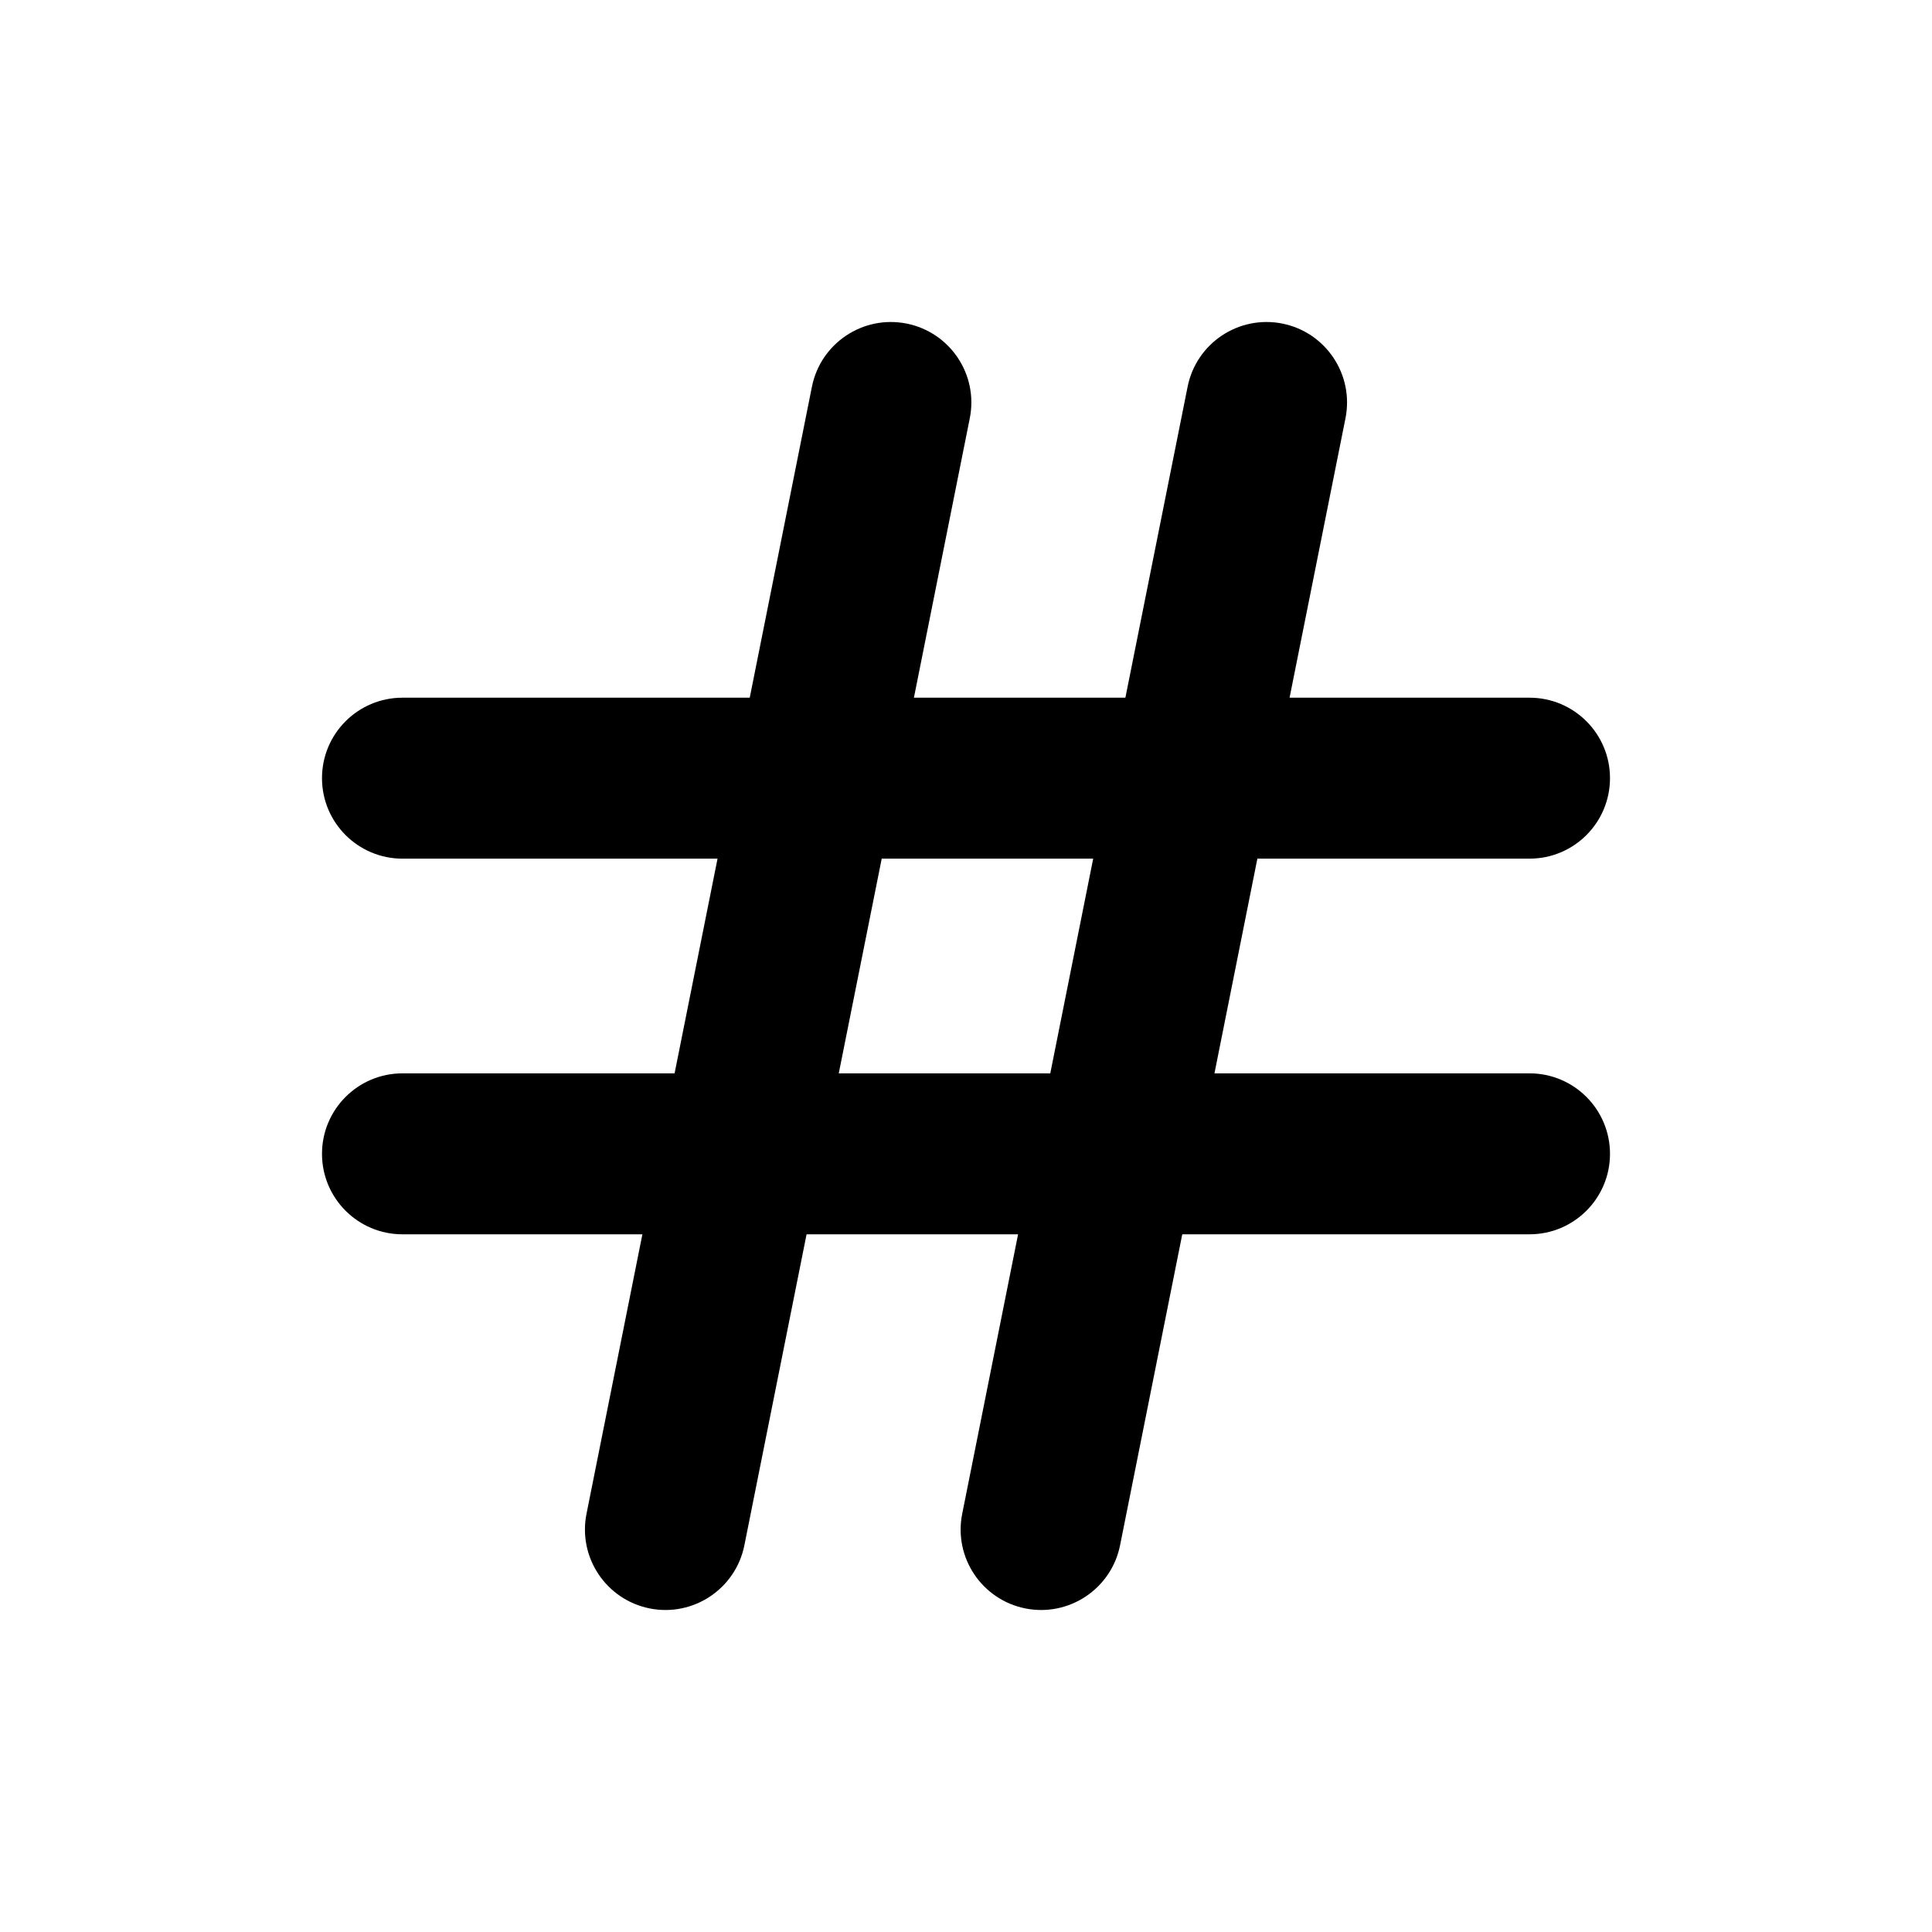 <svg width="48" height="48" viewBox="0 0 48 48" fill="none" xmlns="http://www.w3.org/2000/svg">
<path fill-rule="evenodd" clip-rule="evenodd" d="M24.094 10.392C24.311 9.309 23.608 8.256 22.525 8.039C21.442 7.823 20.389 8.525 20.172 9.608L18.627 17.334H10C8.895 17.334 8 18.229 8 19.333C8 20.438 8.895 21.333 10 21.333H17.827L16.76 26.667H10C8.895 26.667 8 27.562 8 28.667C8 29.771 8.895 30.666 10 30.666H15.96L14.572 37.608C14.355 38.691 15.058 39.744 16.141 39.961C17.224 40.177 18.277 39.475 18.494 38.392L20.039 30.666H25.294L23.906 37.608C23.689 38.691 24.391 39.744 25.474 39.961C26.557 40.177 27.611 39.475 27.828 38.392L29.373 30.666H38C39.105 30.666 40 29.771 40 28.667C40 27.562 39.105 26.667 38 26.667H30.173L31.239 21.333H38C39.105 21.333 40 20.438 40 19.333C40 18.229 39.105 17.334 38 17.334H32.039L33.428 10.392C33.644 9.309 32.942 8.256 31.859 8.039C30.776 7.823 29.722 8.525 29.506 9.608L27.96 17.334H22.706L24.094 10.392ZM26.094 26.667L27.16 21.333H21.906L20.839 26.667H26.094Z" fill="black"/>
</svg>
